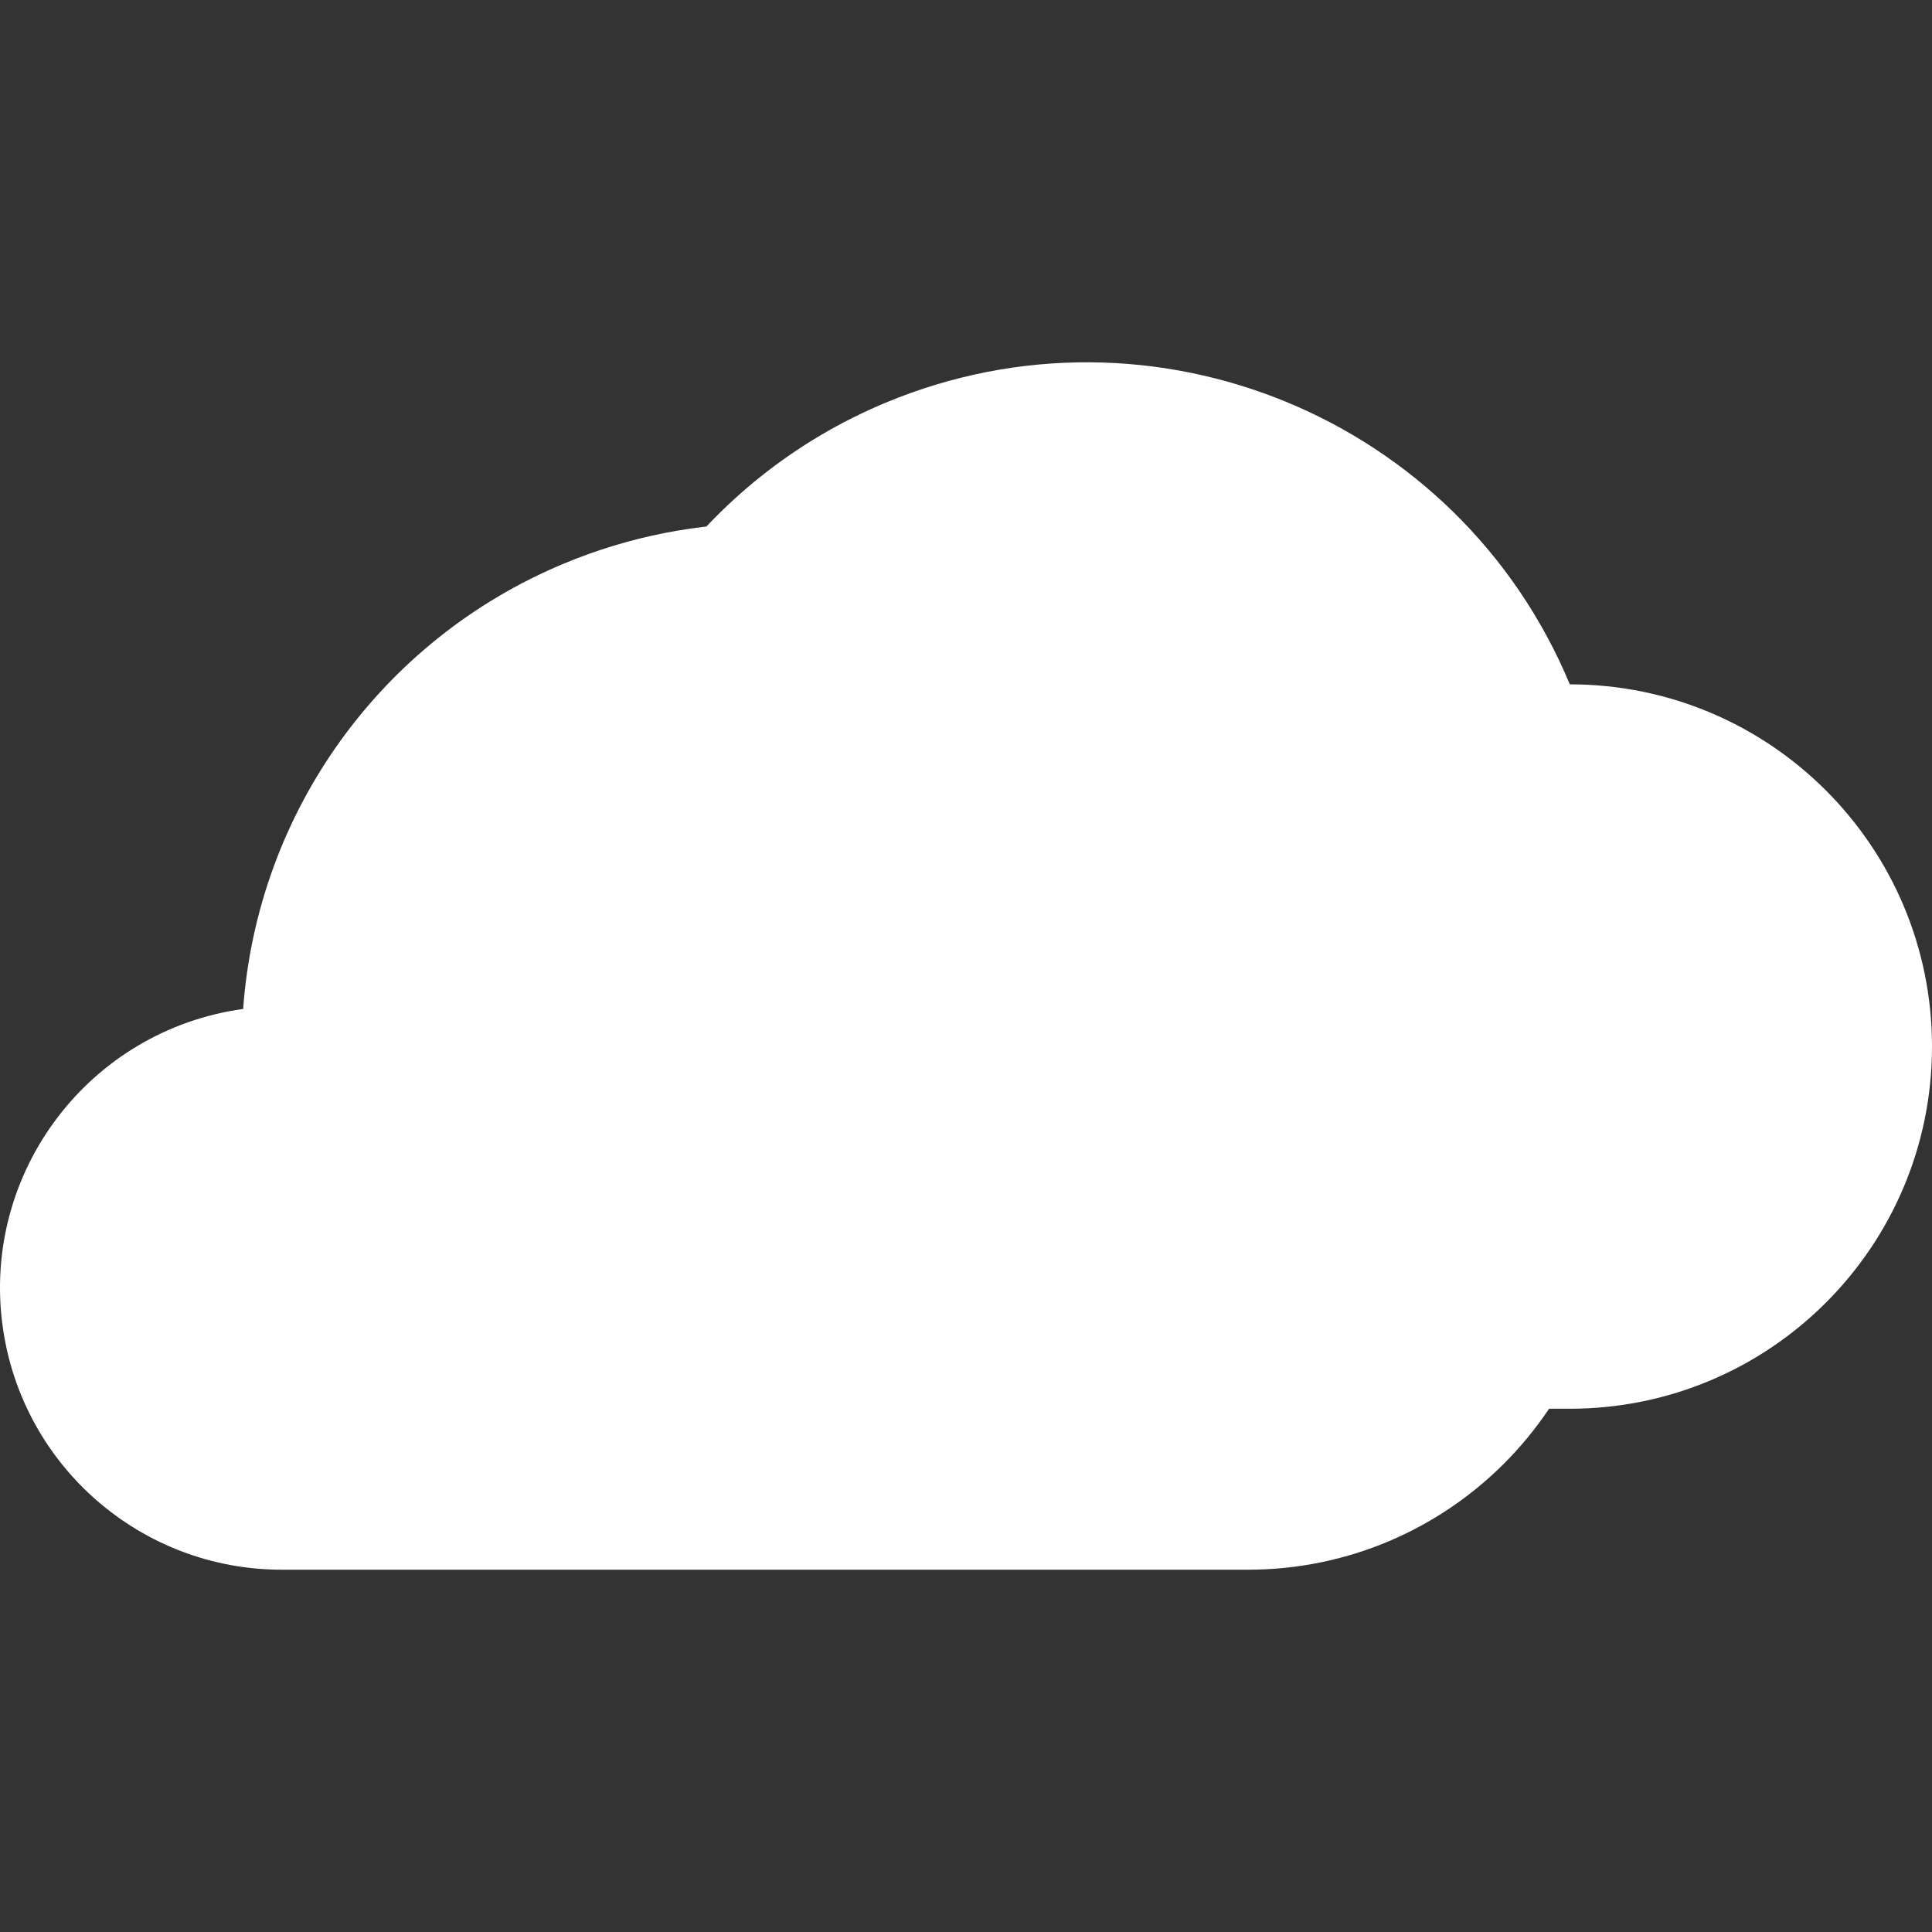 <svg xmlns="http://www.w3.org/2000/svg" xmlns:xlink="http://www.w3.org/1999/xlink" version="1.1" id="Capa_1" x="0px"
  y="0px" viewBox="0 0 512.084 512.084" style="enable-background:new 0 0 512.084 512.084;" xml:space="preserve">
  <rect x="0" y="0" width="512.084" height="512.084" fill="#333333" stroke="none"/>
  <path style="fill:#fff;"
    d="M416.084,181.389L416.084,181.389c-29.46-70.69-110.648-104.114-181.339-74.654  c-48.335,20.143-81.2,65.796-84.966,118.025c-40.848,5.649-69.383,43.343-63.734,84.192c5.112,36.962,36.725,64.475,74.038,64.438  h256c53.019,0,96-42.981,96-96S469.104,181.389,416.084,181.389z" />
  <path style="fill:#fff;"
    d="M330.751,224.056L330.751,224.056c-29.46-70.69-110.648-104.114-181.338-74.654  c-48.335,20.143-81.2,65.796-84.966,118.025c-40.848,5.649-69.383,43.343-63.734,84.192c5.112,36.962,36.725,64.475,74.038,64.438  h256c53.019,0,96-42.981,96-96S383.77,224.056,330.751,224.056z" />
  <g>
  </g>
  <g>
  </g>
  <g>
  </g>
  <g>
  </g>
  <g>
  </g>
  <g>
  </g>
  <g>
  </g>
  <g>
  </g>
  <g>
  </g>
  <g>
  </g>
  <g>
  </g>
  <g>
  </g>
  <g>
  </g>
  <g>
  </g>
  <g>
  </g>
</svg>